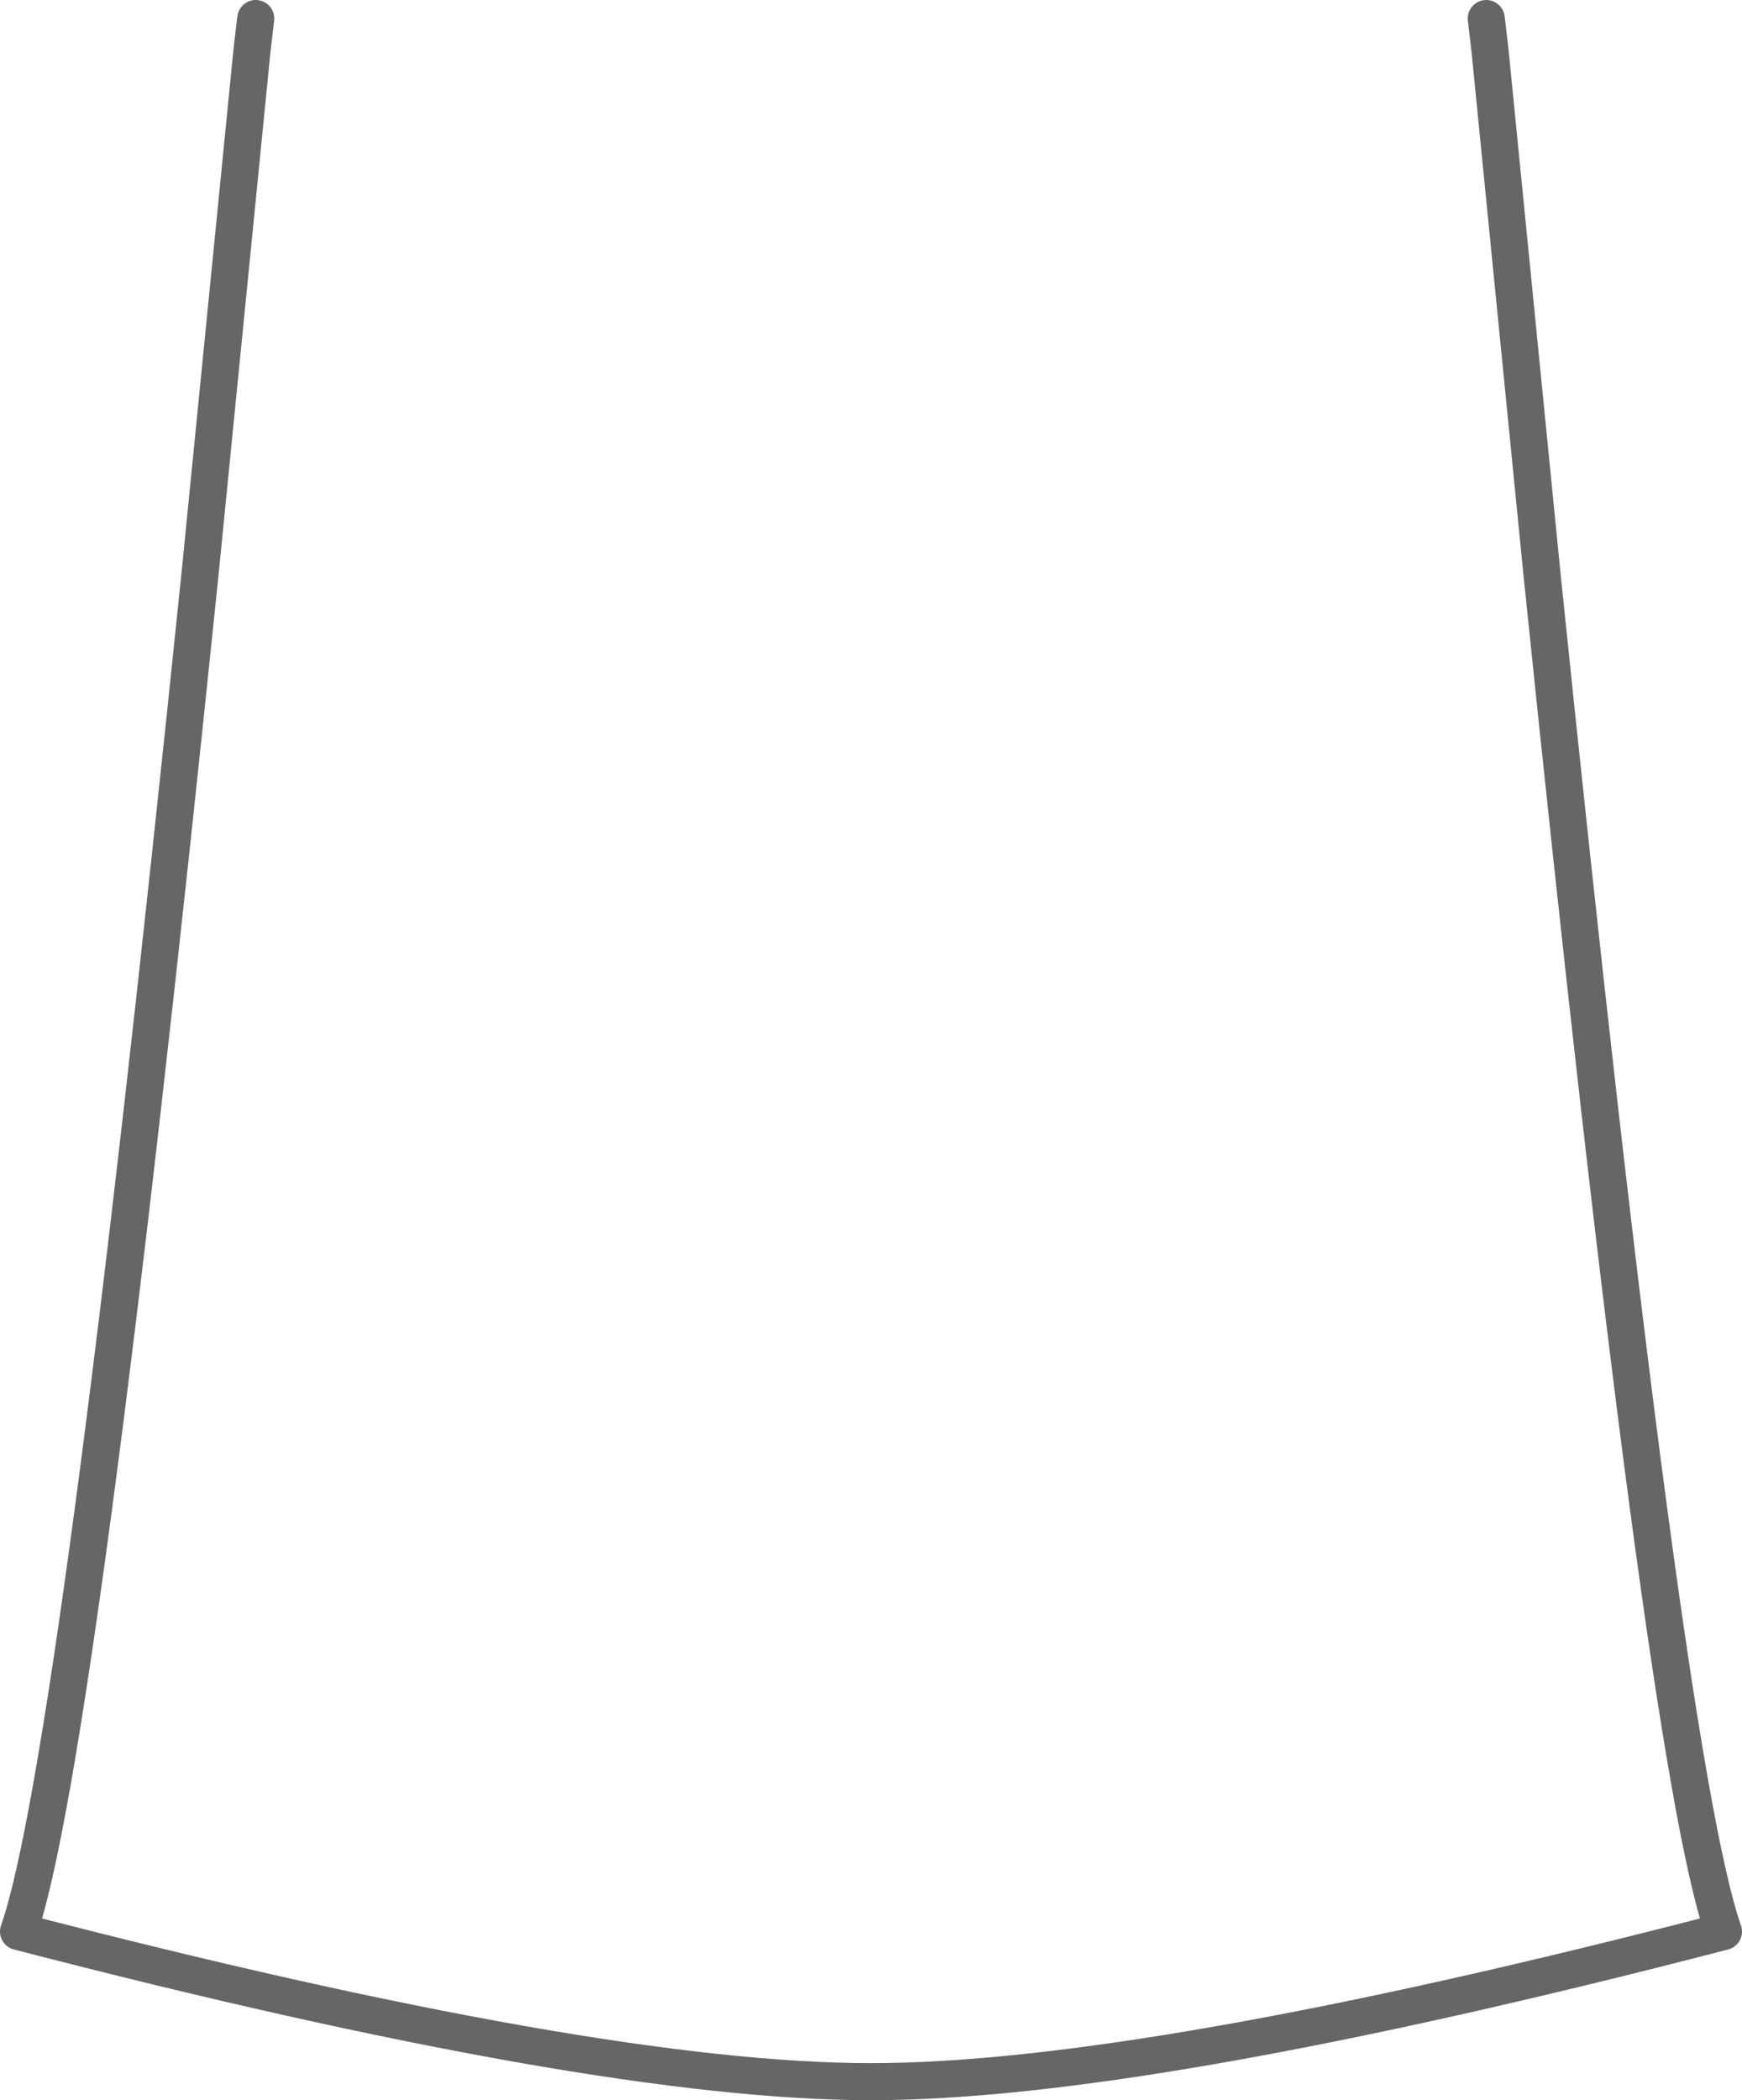<?xml version="1.0" encoding="UTF-8" standalone="no"?>
<svg xmlns:xlink="http://www.w3.org/1999/xlink" height="56.65px" width="47.0px" xmlns="http://www.w3.org/2000/svg">
  <g transform="matrix(1.0, 0.0, 0.0, 1.0, 23.5, 20.4)">
    <path d="M16.6 -19.9 L16.7 -19.05 18.1 -4.95 Q21.4 27.15 23.0 31.7 7.4 35.75 0.0 35.75 -7.4 35.75 -23.0 31.7 -21.4 27.15 -18.1 -4.95 L-16.7 -19.05 -16.6 -19.9 16.6 -19.9" fill="#ffffff" fill-opacity="0.0" fill-rule="evenodd" stroke="none"/>
    <path d="M16.6 -19.9 L16.7 -19.05 18.1 -4.95 Q21.4 27.15 23.0 31.7 7.4 35.75 0.0 35.75 -7.4 35.75 -23.0 31.7 -21.4 27.15 -18.1 -4.95 L-16.7 -19.05 -16.6 -19.9" fill="none" stroke="#000000" stroke-linecap="round" stroke-linejoin="round" stroke-opacity="0.6" stroke-width="1.0"/>
  </g>
</svg>
